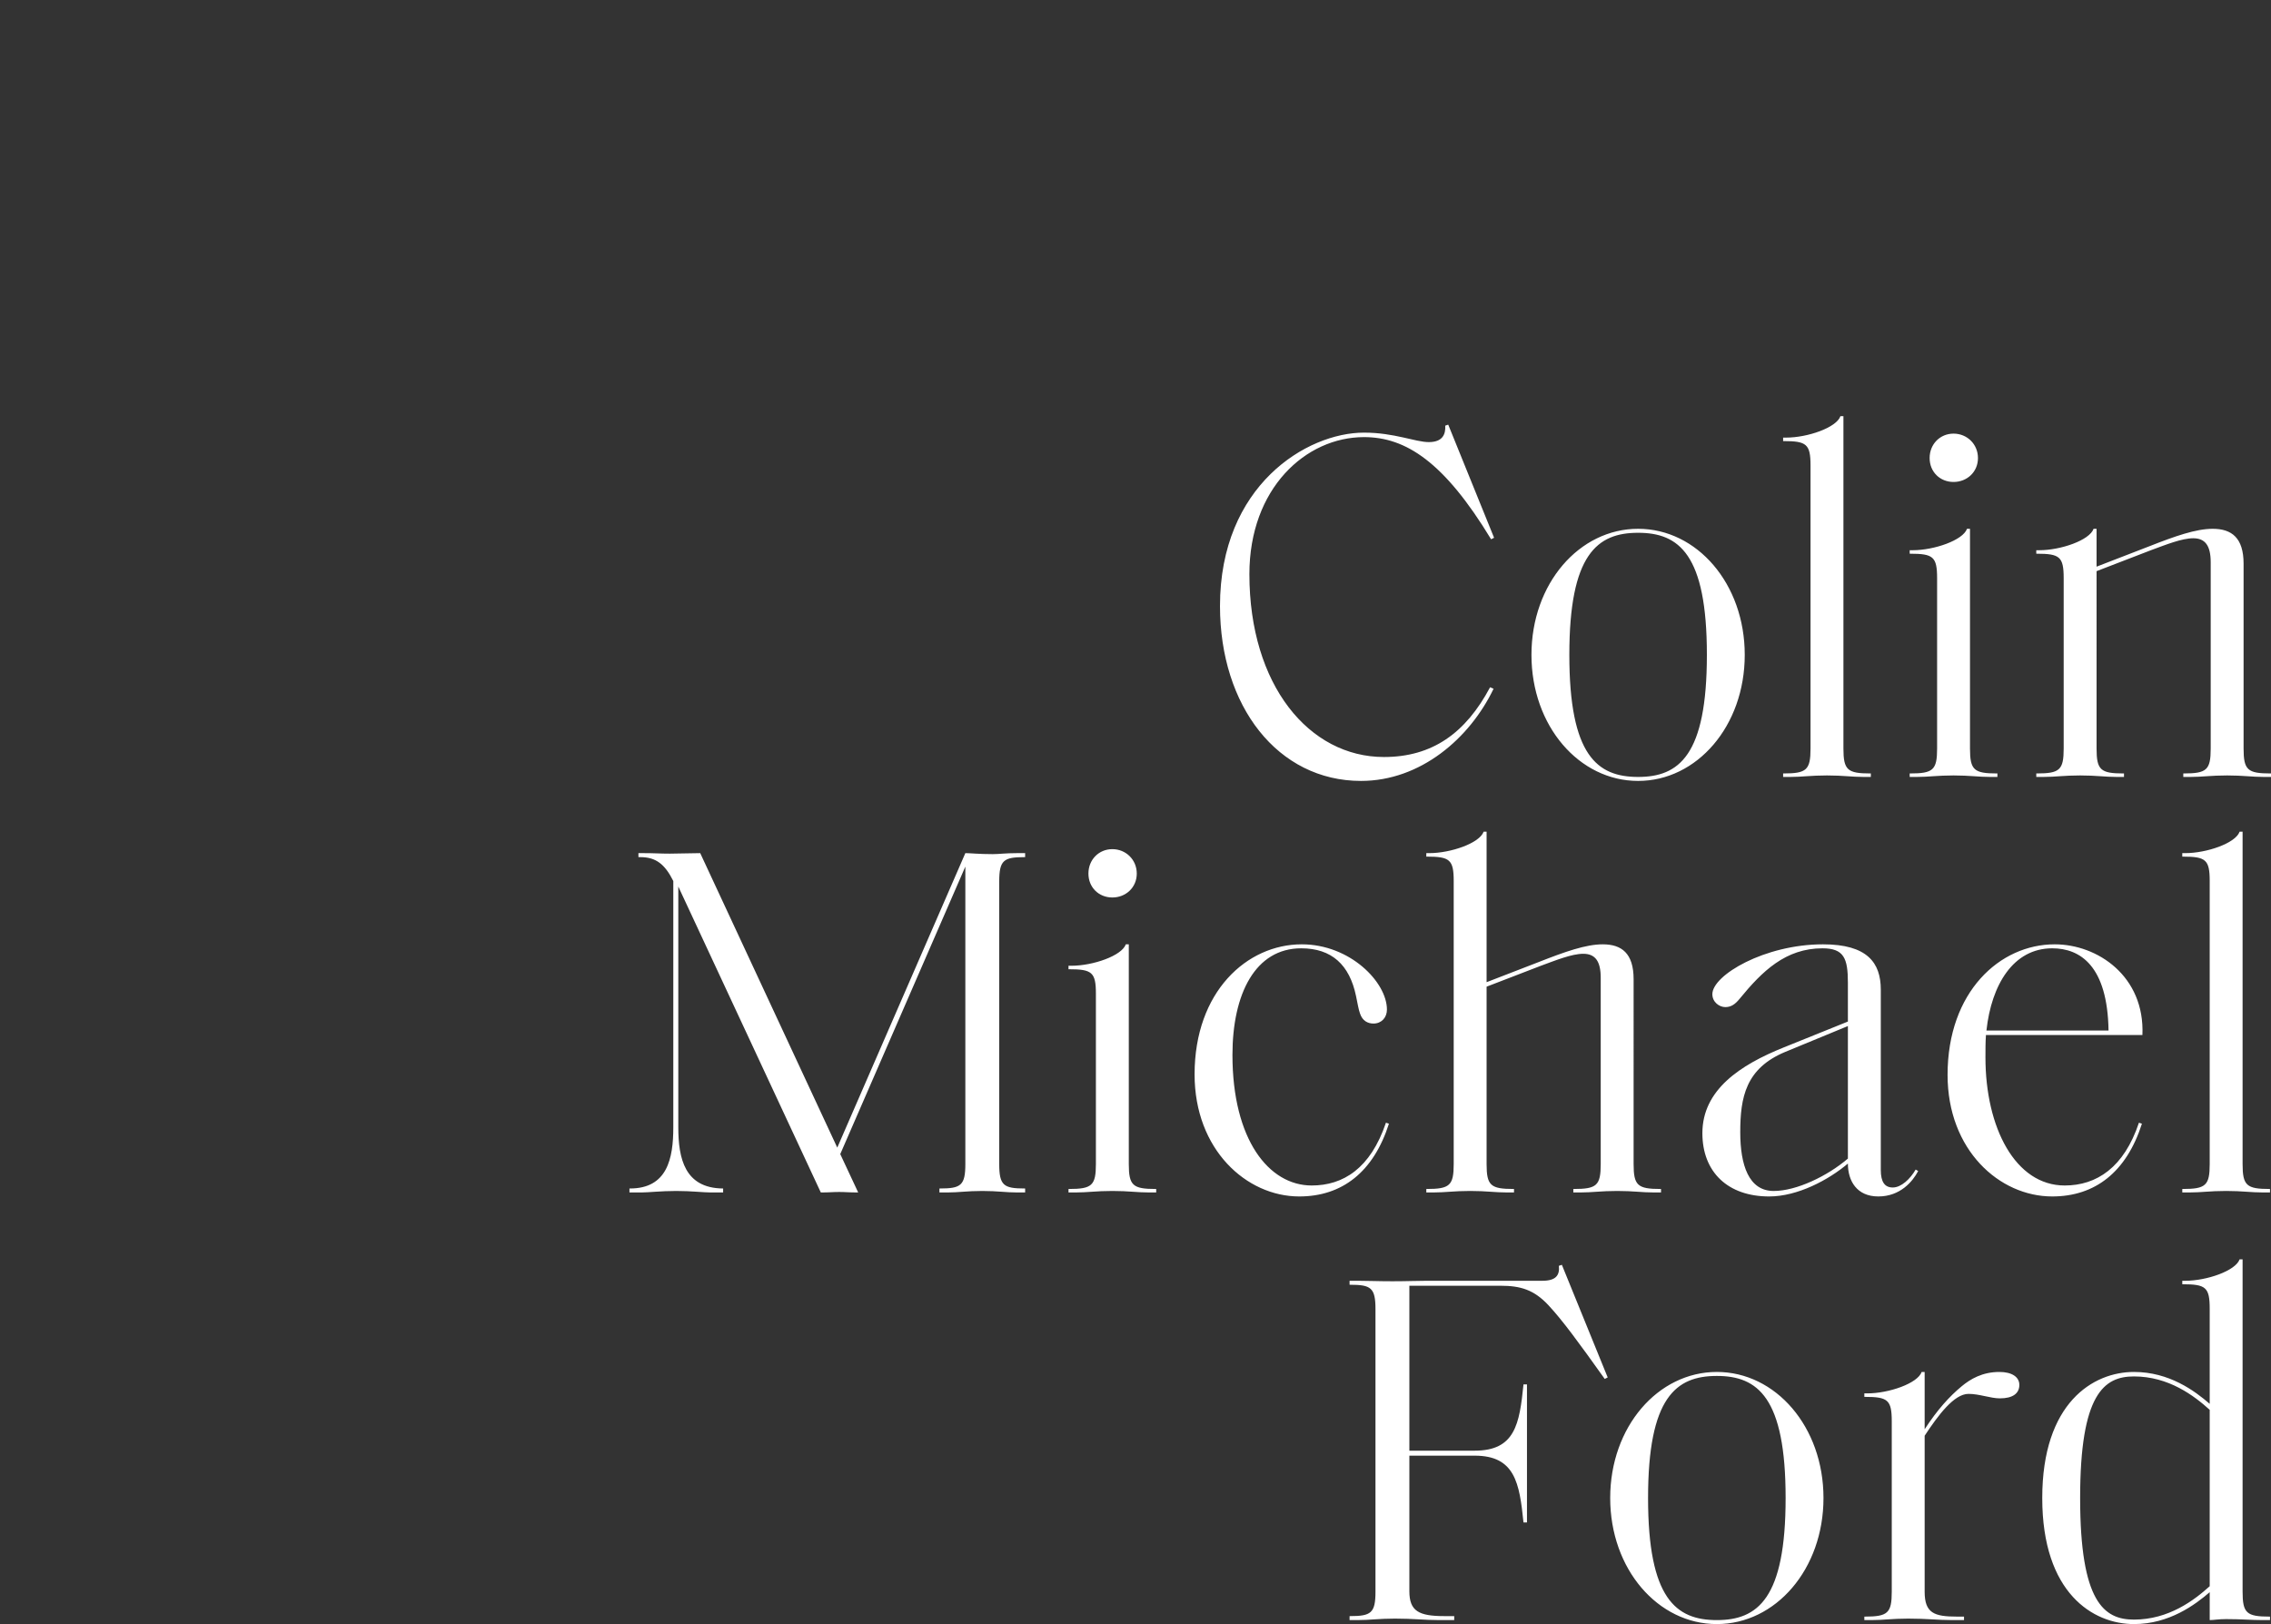 <?xml version="1.0" encoding="utf-8"?>
<!-- Generator: Adobe Illustrator 18.1.1, SVG Export Plug-In . SVG Version: 6.00 Build 0)  -->
<svg version="1.2" baseProfile="tiny" id="Layer_1" xmlns="http://www.w3.org/2000/svg" xmlns:xlink="http://www.w3.org/1999/xlink"
	 x="0px" y="0px" viewBox="0 0 187.47 134.085" xml:space="preserve">
<rect x="0" y="0" width="187.47" height="134.085" fill="#333333" stroke="none"/>
<g>
	<path fill="#FFFFFF" d="M176.157,133.715c-2.468,0-4.443-1.44-4.443-10.038c0-8.598,1.975-10.038,4.443-10.038
		c2.88,0,4.978,1.605,6.253,2.757v14.563C181.135,132.111,179.037,133.715,176.157,133.715 M176.157,134.085
		c2.921,0,5.06-1.604,6.253-2.633v2.304c0.329,0,0.699-0.082,1.358-0.082c1.357,0,2.015,0.082,3.044,0.082h0.576v-0.288h-0.041
		c-1.893,0-2.222-0.288-2.222-2.057v-27.439h-0.247c-0.329,0.946-2.715,1.769-4.484,1.769h-0.247v0.288h0.042
		c1.892,0,2.221,0.247,2.221,2.016v7.857c-1.234-1.07-3.332-2.633-6.253-2.633c-3.373,0-7.57,2.551-7.57,10.408
		C168.587,131.535,172.784,134.085,176.157,134.085 M162.129,133.756v-0.288h-0.576c-1.892,0-2.674-0.288-2.674-2.057v-12.876
		c1.111-1.687,2.427-3.456,3.62-3.456c0.905,0,1.811,0.37,2.592,0.37c1.07,0,1.605-0.411,1.605-1.11c0-0.658-0.618-1.07-1.646-1.07
		c-1.399,0-2.386,0.576-3.127,1.193c-0.987,0.823-1.974,1.893-3.044,3.538v-4.731h-0.247c-0.329,0.946-2.715,1.769-4.484,1.769
		h-0.247v0.288h0.042c1.892,0,2.221,0.247,2.221,2.016v14.069c0,1.769-0.329,2.057-2.221,2.057h-0.042v0.288h0.576
		c1.029,0,1.687-0.123,3.045-0.123c1.604,0,2.386,0.123,3.661,0.123H162.129z M141.725,133.756c-3.374,0-5.678-1.769-5.678-10.079
		s2.304-10.079,5.678-10.079c3.373,0,5.677,1.769,5.677,10.079S145.098,133.756,141.725,133.756 M141.725,134.085
		c4.854,0,8.803-4.525,8.803-10.408s-3.949-10.408-8.803-10.408c-4.855,0-8.804,4.525-8.804,10.408S136.87,134.085,141.725,134.085
		 M126.051,125.693v-11.395h-0.288c-0.329,3.291-0.699,5.471-4.032,5.471h-5.389v-13.617h7.529c1.645,0,2.756,0.329,3.949,1.605
		c1.152,1.234,2.509,3.085,4.649,6.088l0.246-0.123l-3.784-9.298l-0.247,0.083c0.082,0.781-0.247,1.234-1.358,1.234h-9.503
		c-0.946,0-1.604,0.041-2.879,0.041c-1.276,0-1.934-0.041-2.88-0.041h-0.658v0.329h0.041c1.728,0,2.098,0.247,2.098,2.016v23.325
		c0,1.769-0.37,2.016-2.098,2.016h-0.041v0.329h0.658c1.028,0,1.728-0.123,3.085-0.123c1.605,0,2.386,0.123,3.662,0.123h1.234
		v-0.329h-0.823c-2.098,0-2.88-0.411-2.88-2.057v-11.19h5.389c3.333,0,3.703,2.263,4.032,5.513H126.051z"/>
	<path fill="#FFFFFF" d="M185.125,96.106v-27.44h-0.247c-0.329,0.947-2.715,1.769-4.484,1.769h-0.247v0.288h0.041
		c1.893,0,2.222,0.247,2.222,2.016v23.367c0,1.769-0.329,2.057-2.222,2.057h-0.041v0.288h0.576c1.029,0,1.687-0.124,3.045-0.124
		c1.357,0,2.015,0.124,3.044,0.124h0.576v-0.288h-0.041C185.454,98.163,185.125,97.875,185.125,96.106 M174.059,85.081H163.98
		c0.411-3.785,2.221-6.788,5.43-6.788C171.714,78.293,173.977,79.733,174.059,85.081 M169.41,98.78c3.538,0,6.13-2.016,7.405-6.006
		l-0.247-0.083c-1.234,3.703-3.496,5.184-6.129,5.184c-4.073,0-6.541-4.772-6.541-10.573c0-0.658,0-1.234,0.041-1.851h12.917
		c0.206-4.854-3.702-7.487-7.24-7.487c-4.525,0-8.845,3.908-8.845,10.778C160.771,94.954,165.05,98.78,169.41,98.78 M146.414,98.327
		c-2.057,0-2.757-2.139-2.757-4.854c0-2.88,0.453-5.266,3.703-6.623l5.183-2.139v10.202v0.74
		C150.857,97.093,148.306,98.327,146.414,98.327 M155.053,98.78c1.81,0,2.838-1.234,3.291-2.098l-0.206-0.123
		c-0.452,0.781-1.193,1.481-1.892,1.481c-0.658,0-0.987-0.453-0.987-1.44V81.707c0-2.221-1.111-3.743-4.773-3.743
		c-4.813,0-9.132,2.55-9.132,4.114c0,0.658,0.576,1.069,1.069,1.069c0.494,0,0.823-0.247,1.193-0.699
		c1.852-2.263,3.785-4.155,6.829-4.155c1.769,0,2.098,0.823,2.098,2.839v3.208l-5.306,2.14c-3.58,1.439-6.706,3.496-6.706,7.075
		c0,3.209,2.098,5.225,5.512,5.225c2.345,0,4.896-1.358,6.5-2.715C152.543,97.505,153.284,98.78,155.053,98.78 M134.854,80.844
		c0-2.14-0.987-2.88-2.55-2.88c-1.399,0-3.127,0.617-5.225,1.44l-4.361,1.686V68.666h-0.246c-0.33,0.947-2.716,1.769-4.485,1.769
		h-0.246v0.288h0.041c1.892,0,2.221,0.247,2.221,2.016v23.367c0,1.769-0.329,2.057-2.221,2.057h-0.041v0.288h0.576
		c1.028,0,1.686-0.124,3.044-0.124c1.357,0,2.016,0.124,3.044,0.124h0.576v-0.288h-0.041c-1.892,0-2.222-0.288-2.222-2.057V81.461
		l4.485-1.728c1.234-0.453,2.55-0.988,3.496-0.988c0.988,0,1.44,0.618,1.44,1.975v15.386c0,1.769-0.329,2.057-2.221,2.057h-0.041
		v0.288h0.575c1.029,0,1.687-0.124,3.045-0.124c1.357,0,2.016,0.124,3.044,0.124h0.576v-0.288h-0.041
		c-1.893,0-2.222-0.288-2.222-2.057V80.844z M107.251,98.78c3.538,0,6.13-2.016,7.405-6.006l-0.247-0.083
		c-1.275,3.785-3.538,5.184-6.13,5.184c-3.538,0-6.541-3.785-6.541-10.778c0-5.06,1.893-8.804,5.677-8.804
		c2.51,0,3.991,1.358,4.526,3.949c0.123,0.576,0.205,1.111,0.329,1.44c0.206,0.617,0.658,0.823,1.111,0.823
		c0.658,0,1.11-0.494,1.11-1.152c0-2.263-3.044-5.389-7.034-5.389c-4.526,0-8.845,3.908-8.845,10.737
		C98.612,94.913,102.89,98.78,107.251,98.78 M91.824,74.097c1.111,0,2.016-0.823,2.016-1.975s-0.905-2.016-2.016-2.016
		c-1.111,0-1.975,0.864-1.975,2.016S90.713,74.097,91.824,74.097 M95.444,98.451v-0.288h-0.041c-1.892,0-2.221-0.288-2.221-2.057
		V77.964h-0.247c-0.329,0.946-2.715,1.769-4.484,1.769h-0.247v0.288h0.041c1.892,0,2.221,0.247,2.221,2.016v14.069
		c0,1.769-0.329,2.057-2.221,2.057h-0.041v0.288h0.576c1.028,0,1.686-0.124,3.044-0.124s2.016,0.124,3.044,0.124H95.444z
		 M82.486,96.106V72.78c0-1.769,0.37-2.015,2.098-2.015h0.041v-0.33h-0.658c-0.987,0-1.481,0.083-2.016,0.083
		c-1.152,0-1.851-0.083-2.262-0.083L69.116,94.748L57.803,70.435c-0.823,0-1.646,0.042-2.51,0.042c-0.822,0-1.234-0.042-2.18-0.042
		h-0.411v0.33h0.164c1.275,0,2.016,0.575,2.715,1.974v20.323c0,2.591-0.493,5.06-3.579,5.06h-0.041v0.329h0.987
		c0.576,0,1.605-0.124,2.88-0.124c1.234,0,2.263,0.124,2.839,0.124h1.028v-0.329h-0.041c-3.126-0.041-3.661-2.469-3.661-5.06v-19.87
		l11.765,25.259c0.741,0,0.947-0.041,1.522-0.041c0.494,0,0.782,0.041,1.564,0.041l-1.481-3.168l10.326-23.737v24.56
		c0,1.769-0.371,2.016-2.098,2.016h-0.042v0.329h0.659c0.946,0,1.604-0.124,2.879-0.124c1.276,0,1.934,0.124,2.88,0.124h0.658
		v-0.329h-0.041C82.856,98.122,82.486,97.875,82.486,96.106"/>
	<path fill="#FFFFFF" d="M187.47,64.145v-0.288h-0.041c-1.893,0-2.222-0.288-2.222-2.057V46.538c0-2.14-0.987-2.88-2.55-2.88
		c-1.399,0-3.127,0.617-5.225,1.44l-4.361,1.686v-3.126h-0.246c-0.33,0.946-2.716,1.769-4.485,1.769h-0.246v0.288h0.041
		c1.892,0,2.221,0.247,2.221,2.016V61.8c0,1.769-0.329,2.057-2.221,2.057h-0.041v0.288h0.576c1.028,0,1.686-0.124,3.044-0.124
		c1.357,0,2.016,0.124,3.044,0.124h0.576v-0.288h-0.041c-1.893,0-2.222-0.288-2.222-2.057V47.155l4.484-1.728
		c1.235-0.453,2.551-0.988,3.497-0.988c0.988,0,1.44,0.618,1.44,1.975V61.8c0,1.769-0.329,2.057-2.221,2.057h-0.041v0.288h0.575
		c1.029,0,1.687-0.124,3.045-0.124c1.357,0,2.015,0.124,3.044,0.124H187.47z M161.265,39.791c1.11,0,2.015-0.823,2.015-1.975
		s-0.905-2.016-2.015-2.016c-1.111,0-1.975,0.864-1.975,2.016S160.154,39.791,161.265,39.791 M164.885,64.145v-0.288h-0.041
		c-1.893,0-2.222-0.288-2.222-2.057V43.658h-0.247c-0.329,0.946-2.715,1.769-4.484,1.769h-0.247v0.288h0.042
		c1.892,0,2.221,0.247,2.221,2.016V61.8c0,1.769-0.329,2.057-2.221,2.057h-0.042v0.288h0.576c1.029,0,1.687-0.124,3.045-0.124
		c1.357,0,2.015,0.124,3.044,0.124H164.885z M152.174,61.8V34.36h-0.247c-0.329,0.947-2.715,1.769-4.484,1.769h-0.247v0.288h0.041
		c1.892,0,2.221,0.247,2.221,2.016V61.8c0,1.769-0.329,2.057-2.221,2.057h-0.041v0.288h0.576c1.028,0,1.686-0.124,3.044-0.124
		s2.016,0.124,3.044,0.124h0.576v-0.288h-0.041C152.503,63.857,152.174,63.569,152.174,61.8 M135.225,64.145
		c-3.374,0-5.677-1.769-5.677-10.079s2.303-10.079,5.677-10.079c3.373,0,5.677,1.769,5.677,10.079S138.598,64.145,135.225,64.145
		 M135.225,64.474c4.854,0,8.803-4.525,8.803-10.408c0-5.883-3.949-10.408-8.803-10.408c-4.855,0-8.804,4.525-8.804,10.408
		C126.421,59.949,130.37,64.474,135.225,64.474 M112.352,64.474c4.896,0,8.968-3.497,10.943-7.611l-0.288-0.123
		c-2.016,3.785-4.772,5.759-8.763,5.759c-6.17,0-11.107-5.924-11.107-15.098c0-7.075,4.649-11.313,9.462-11.313
		c3.455,0,6.623,2.057,10.49,8.434l0.247-0.124l-3.785-9.338l-0.247,0.082c0.042,0.699-0.205,1.358-1.357,1.358
		c-1.111,0-2.839-0.782-5.348-0.782c-4.731,0-11.889,4.361-11.889,14.316C100.71,58.303,105.482,64.474,112.352,64.474"/>
</g>
</svg>
